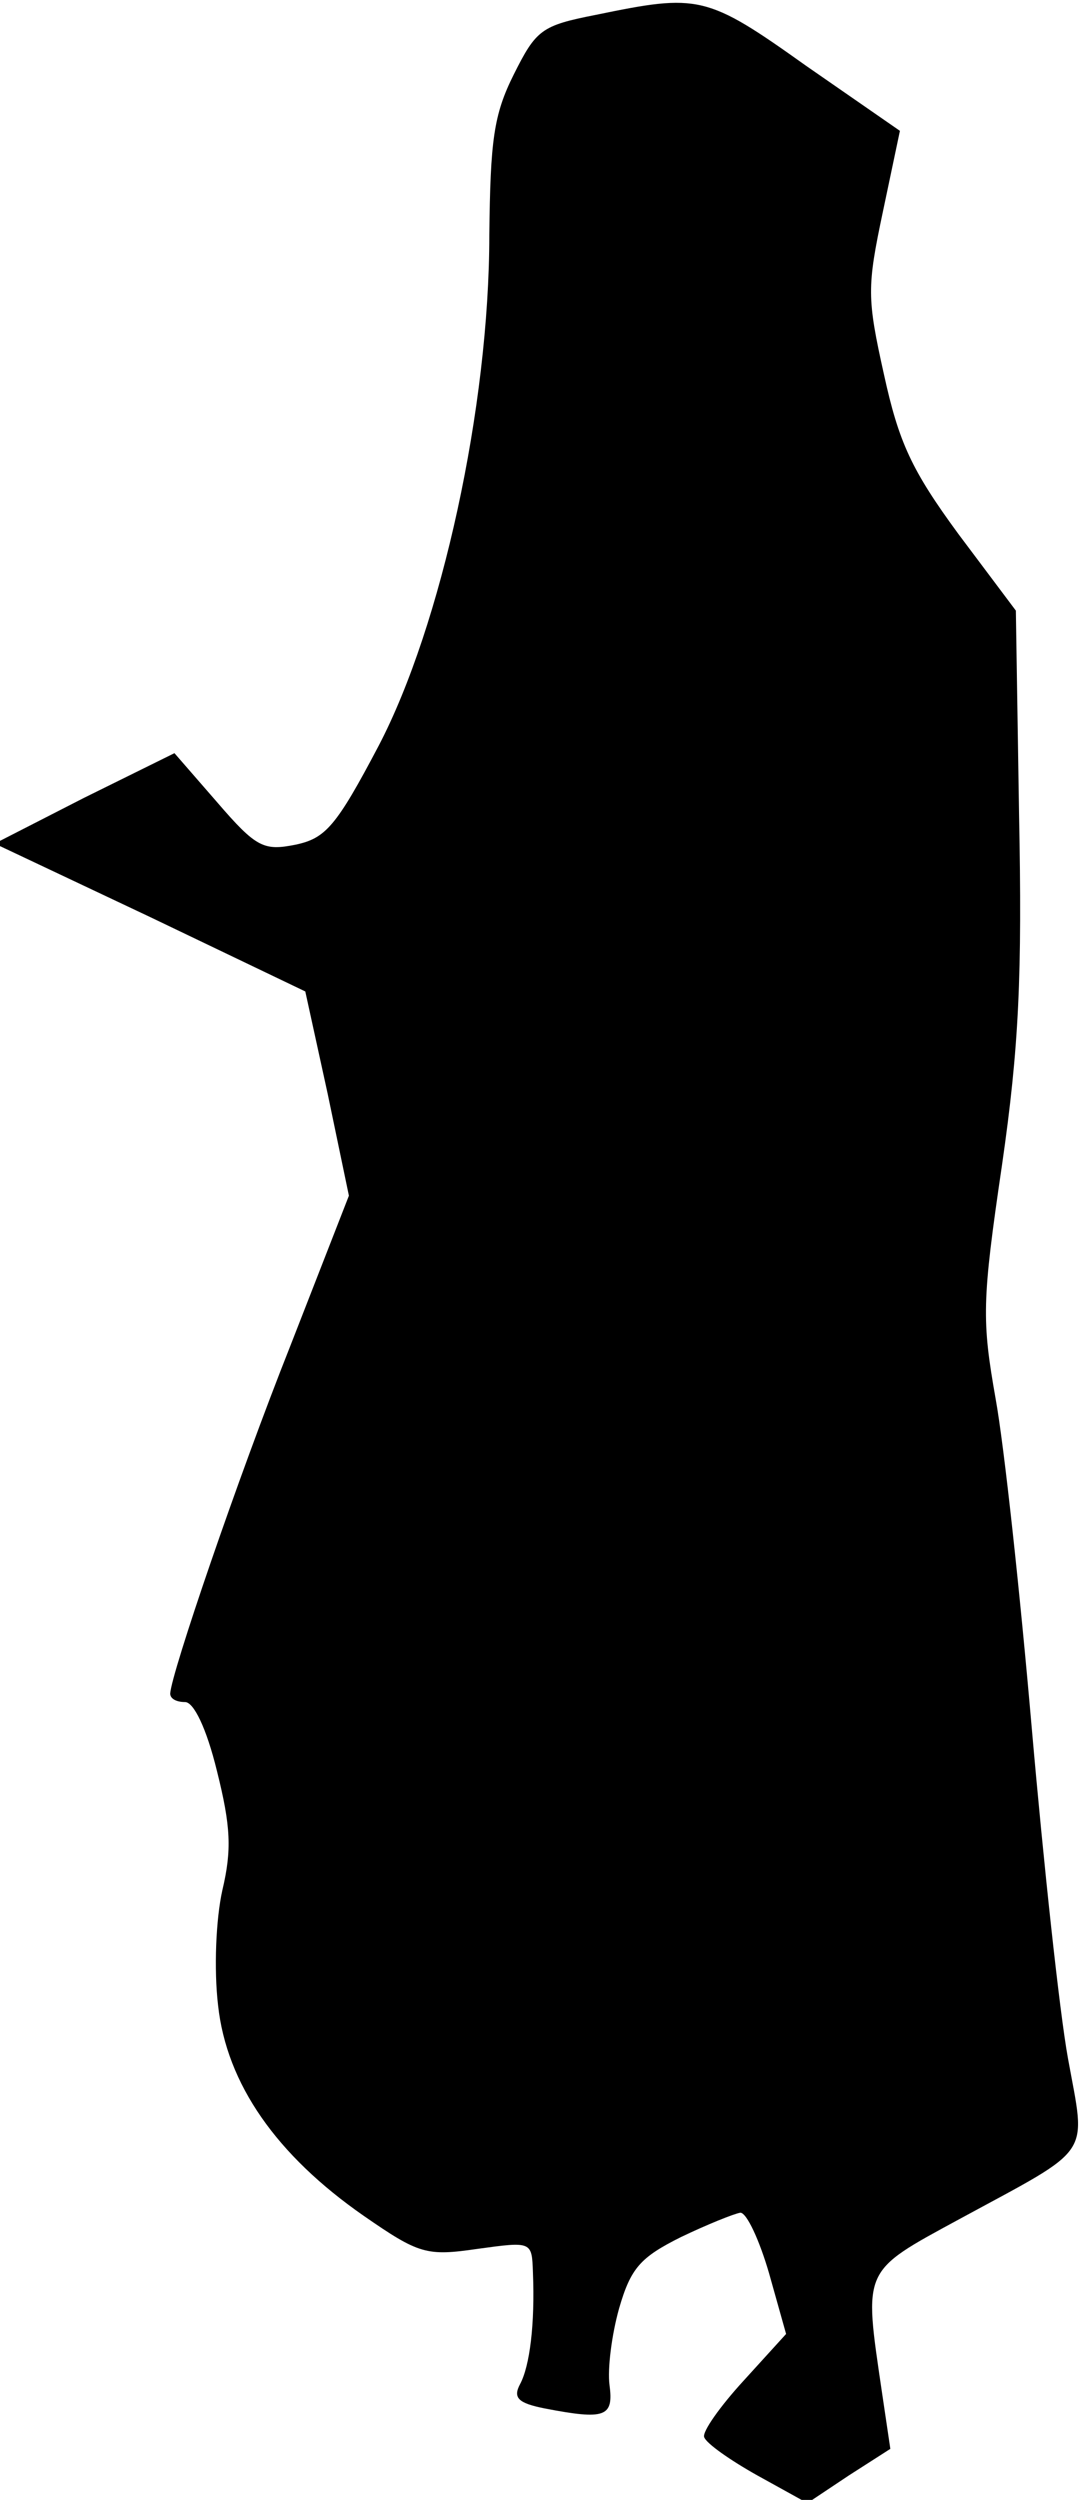 <?xml version="1.0" standalone="no"?>
<!DOCTYPE svg PUBLIC "-//W3C//DTD SVG 20010904//EN"
 "http://www.w3.org/TR/2001/REC-SVG-20010904/DTD/svg10.dtd">
<svg version="1.0" xmlns="http://www.w3.org/2000/svg"
 width="102pt" height="235pt" viewBox="0 0 102 235"
 preserveAspectRatio="xMidYMid meet">
<g transform="translate(0,235) scale(0.1,-0.1)"
fill="#000000" stroke="none">
<path fill="#000000" stroke="none" d="M560 2336 c-51 -10 -56 -14 -77 -56
-19 -38 -22 -62 -23 -151 0 -161 -45 -367 -104 -480 -40 -76 -50 -87 -78 -93
-30 -6 -37 -3 -74 40 l-40 46 -85 -42 -84 -43 146 -69 146 -70 21 -96 20 -96
-55 -141 c-50 -126 -112 -308 -113 -327 0 -5 6 -8 14 -8 8 0 20 -24 30 -65 13
-52 14 -74 5 -112 -6 -27 -8 -74 -4 -108 8 -74 55 -141 137 -198 52 -36 59
-38 107 -31 51 7 51 7 52 -22 2 -49 -3 -88 -12 -105 -7 -13 -2 -18 23 -23 57
-11 65 -8 61 22 -2 15 2 47 9 72 11 38 20 48 58 67 25 12 50 22 56 23 6 0 18
-26 27 -57 l16 -57 -40 -44 c-22 -24 -39 -48 -37 -53 2 -6 25 -22 50 -36 l47
-26 39 26 39 25 -8 54 c-17 116 -19 112 73 162 127 69 119 57 102 151 -8 44
-23 184 -34 310 -11 127 -26 266 -34 310 -13 74 -13 91 6 220 16 111 19 178
16 330 l-3 191 -54 72 c-44 60 -56 86 -70 150 -16 72 -16 82 -1 153 l16 76
-88 61 c-94 67 -101 68 -198 48z"/>
</g>
</svg>
